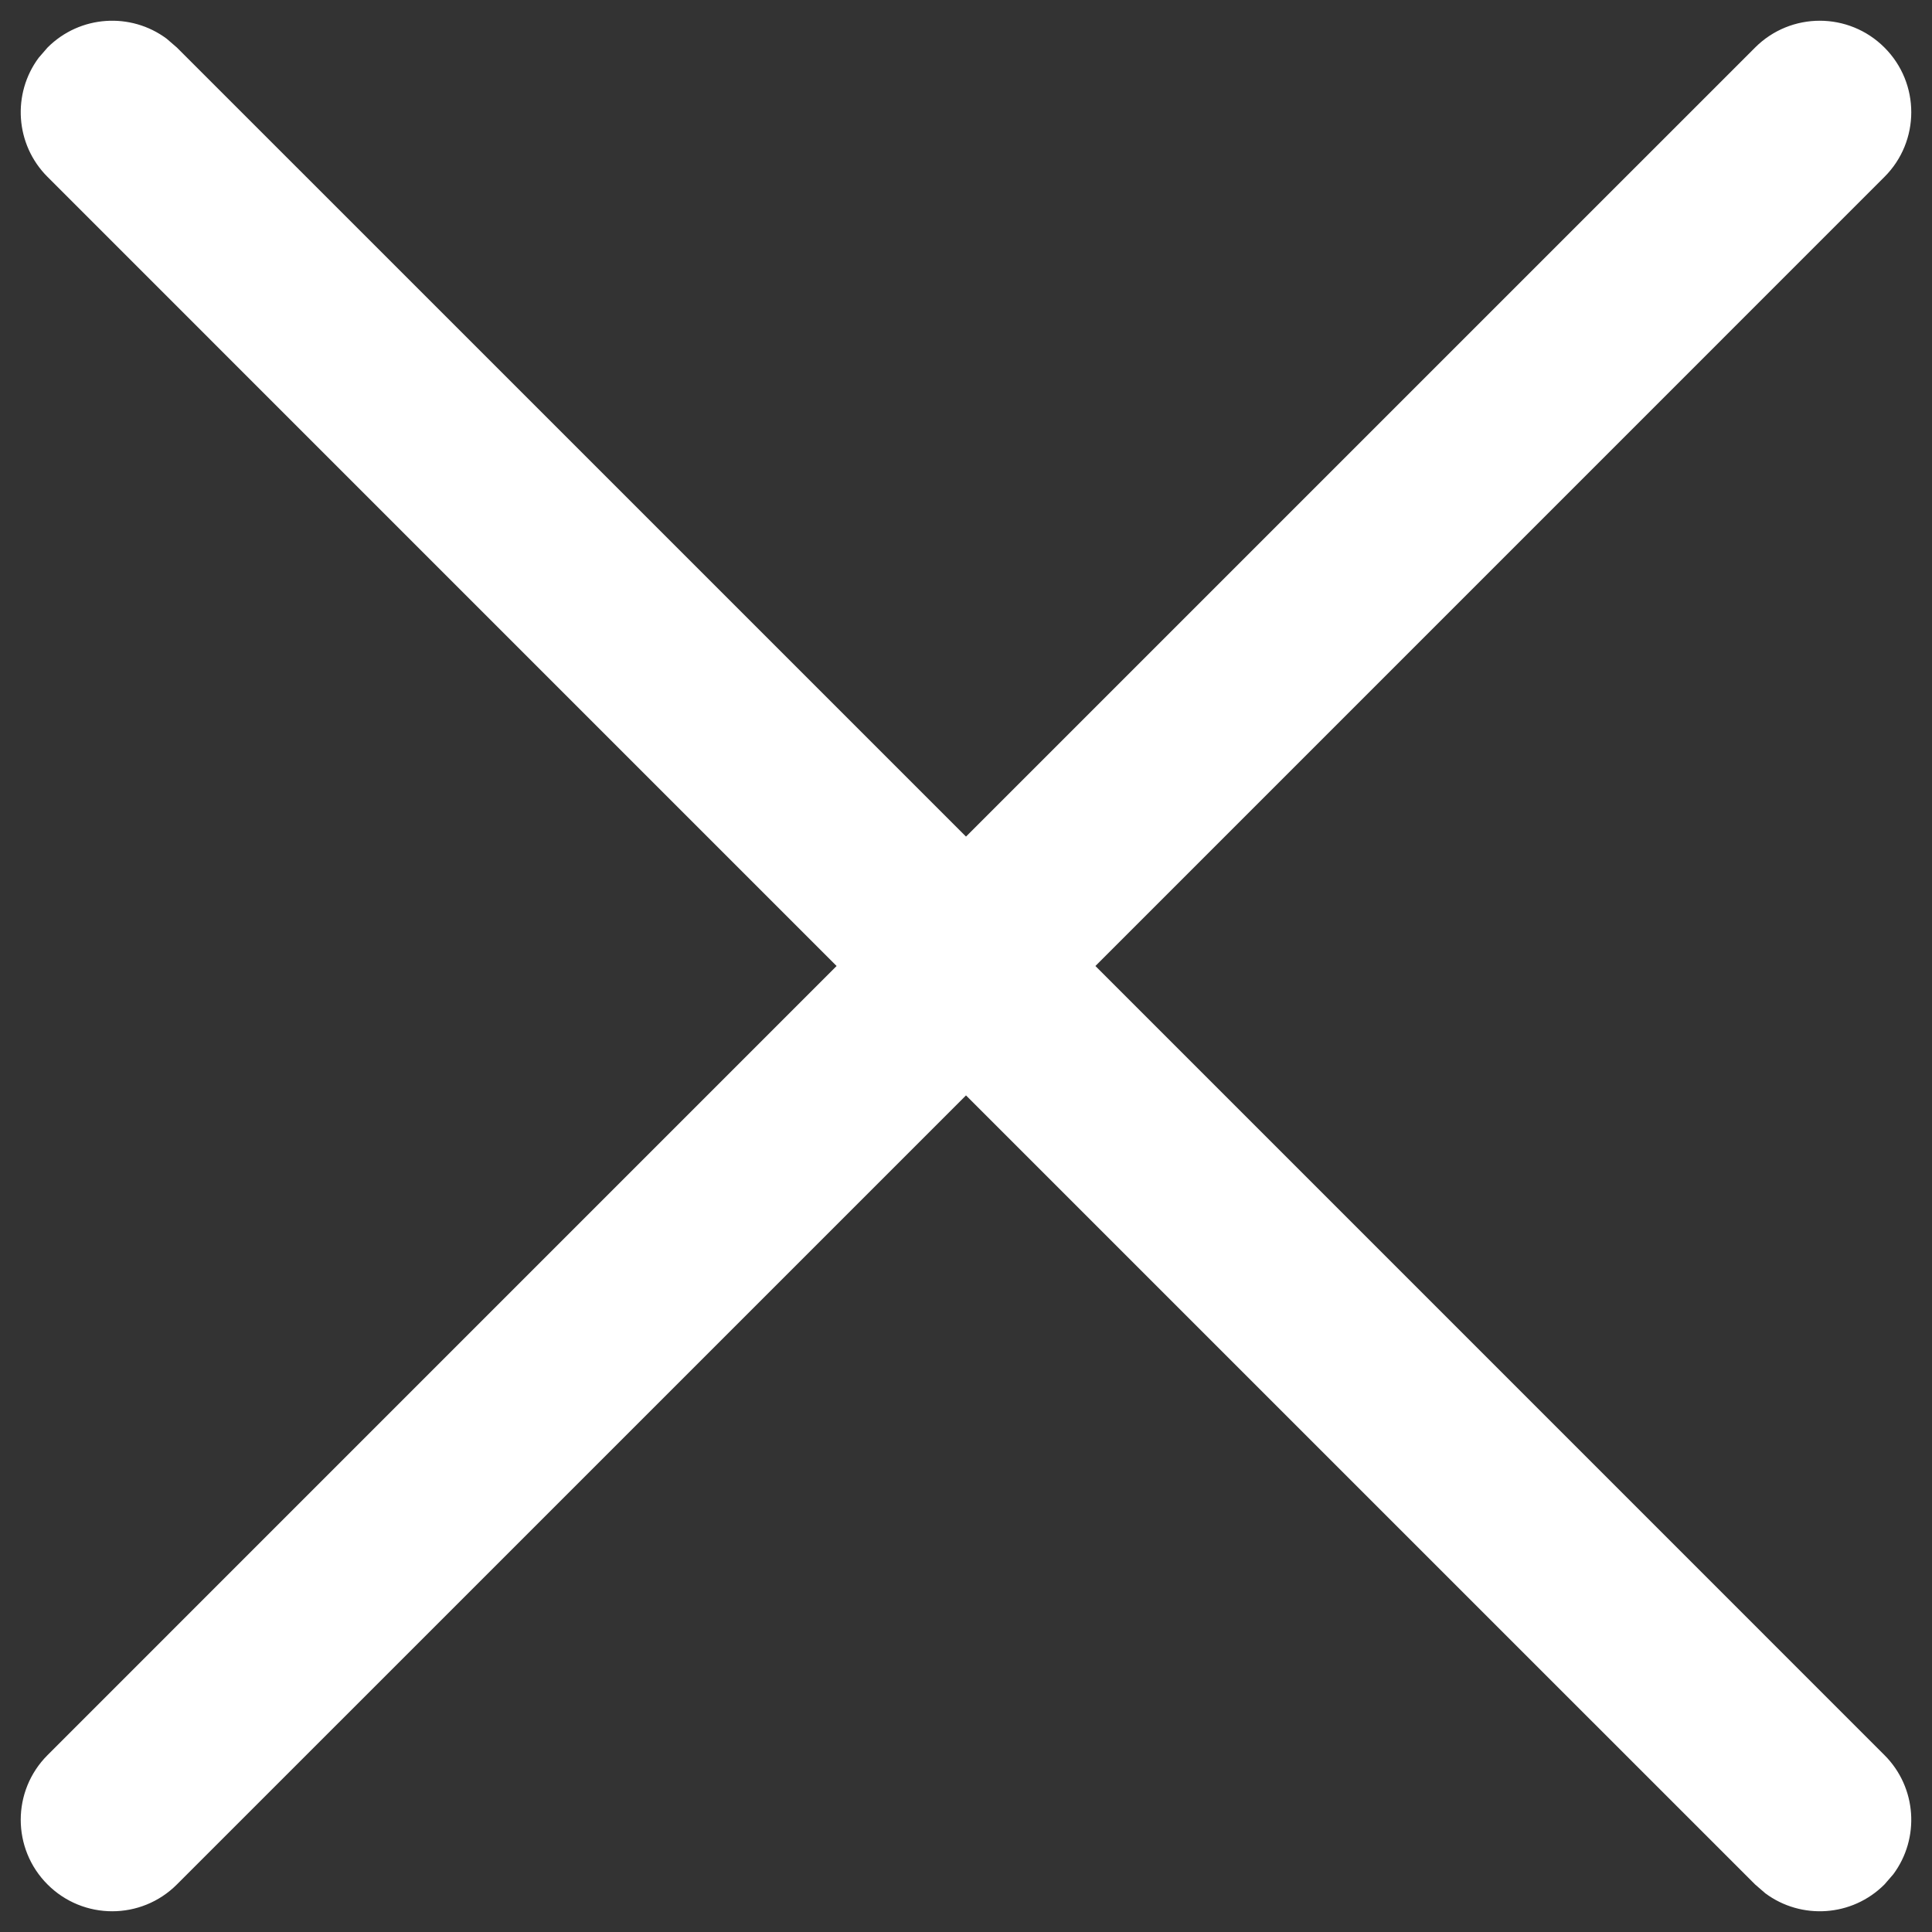 <svg width="66" height="66" viewBox="0 0 66 66" fill="none" xmlns="http://www.w3.org/2000/svg">
<rect x="0" y="0" width="66" height="66" fill="#333333" stroke="none"/>
<path d="M1.321 1.974L1.624 1.624C2.733 0.514 4.469 0.413 5.692 1.321L6.043 1.624L33 28.579L59.957 1.624C61.177 0.403 63.156 0.403 64.376 1.624C65.597 2.844 65.597 4.823 64.376 6.043L37.421 33L64.376 59.957C65.486 61.066 65.587 62.803 64.679 64.026L64.376 64.376C63.267 65.486 61.531 65.587 60.307 64.679L59.957 64.376L33 37.421L6.043 64.376C4.823 65.597 2.844 65.597 1.624 64.376C0.403 63.156 0.403 61.178 1.624 59.957L28.579 33L1.624 6.043C0.514 4.934 0.413 3.197 1.321 1.974Z" fill="white"/>
</svg>
